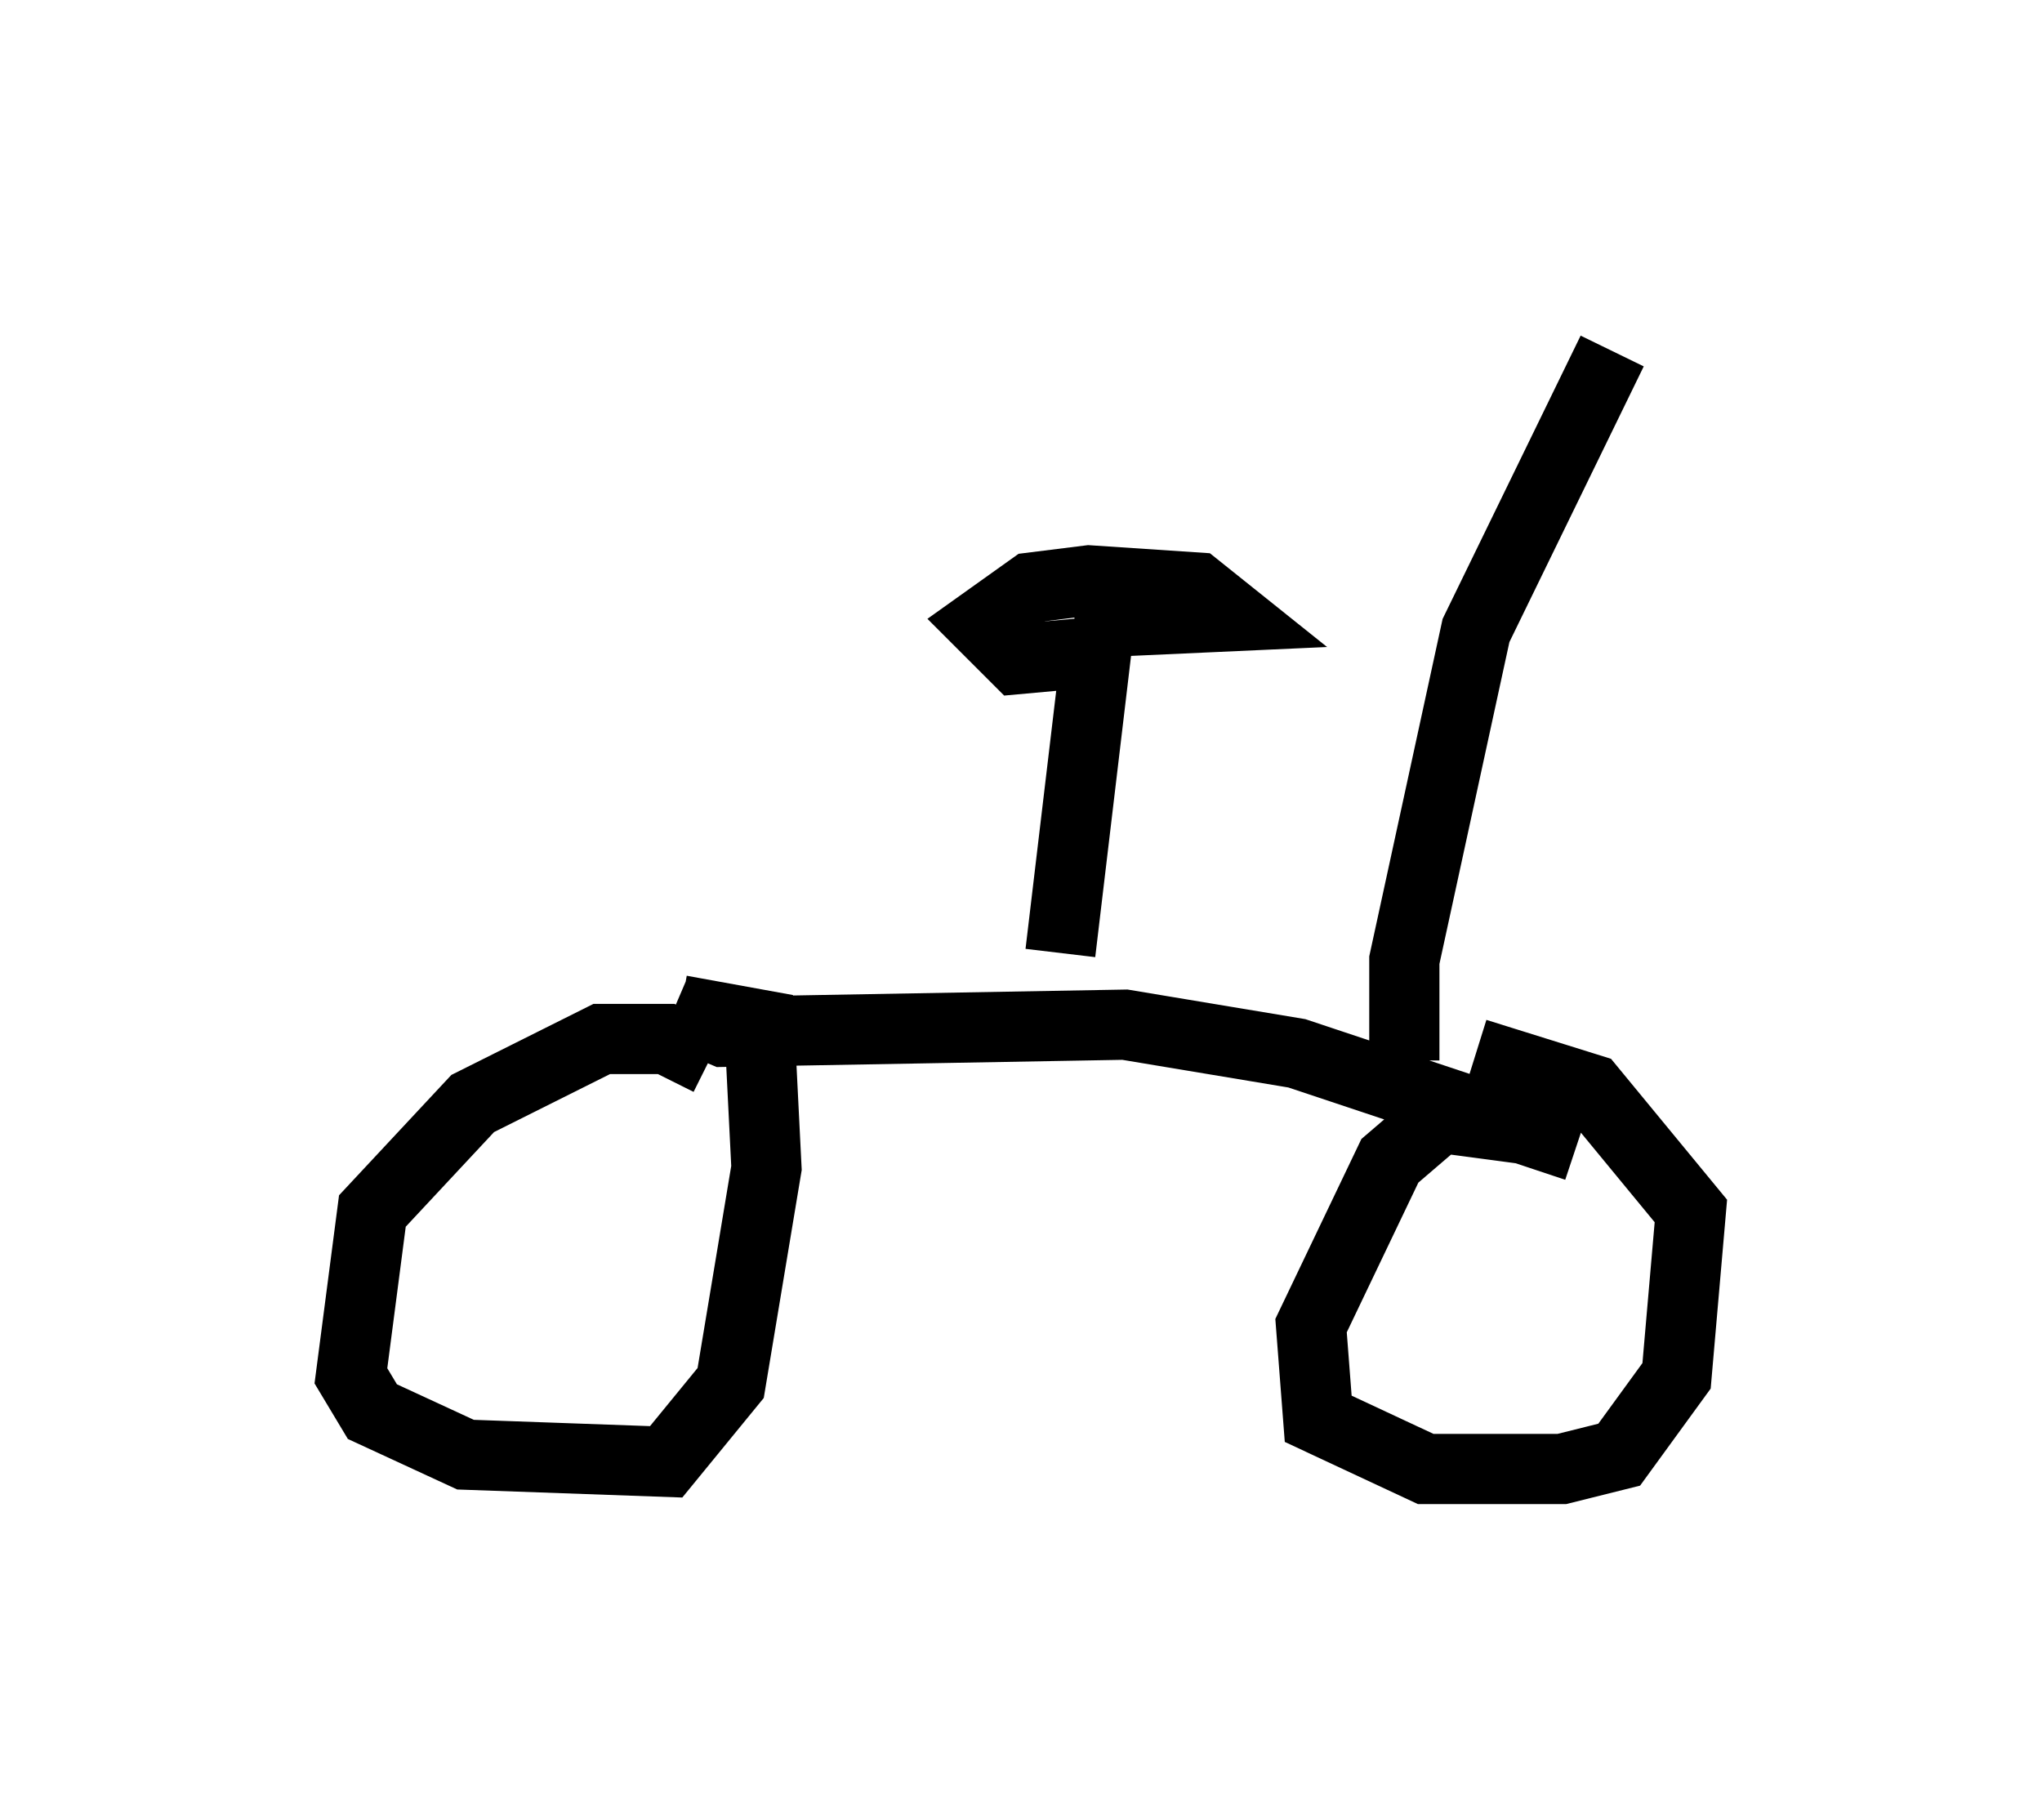 <?xml version="1.0" encoding="utf-8" ?>
<svg baseProfile="full" height="25.925" version="1.1" width="29.09" xmlns="http://www.w3.org/2000/svg" xmlns:ev="http://www.w3.org/2001/xml-events" xmlns:xlink="http://www.w3.org/1999/xlink"><defs /><rect fill="white" height="25.925" width="29.09" x="0" y="0" /><path d="M10.104, 16.229 m0.0, -1.123 l-0.613, -0.306 -0.919, 0.0 l-1.838, 0.919 -1.429, 1.531 l-0.306, 2.348 0.306, 0.51 l1.327, 0.613 2.858, 0.102 l0.919, -1.123 0.51, -3.063 l-0.102, -2.042 -1.123, -0.204 m12.352, 1.735 l-1.531, -0.204 -0.715, 0.613 l-1.123, 2.348 0.102, 1.327 l1.531, 0.715 1.94, 0.0 l0.817, -0.204 0.817, -1.123 l0.204, -2.348 -1.429, -1.735 l-1.633, -0.51 m-11.433, -0.613 l0.715, 0.306 5.717, -0.102 l2.45, 0.408 3.981, 1.327 m-7.35, -2.756 l0.51, -4.288 -1.123, 0.102 l-0.51, -0.51 0.715, -0.51 l0.817, -0.102 1.531, 0.102 l0.51, 0.408 -2.246, 0.102 m4.696, 6.227 l0.0, -1.429 1.021, -4.696 l1.94, -3.981 " fill="none" stroke="black" stroke-width="1" /></svg>